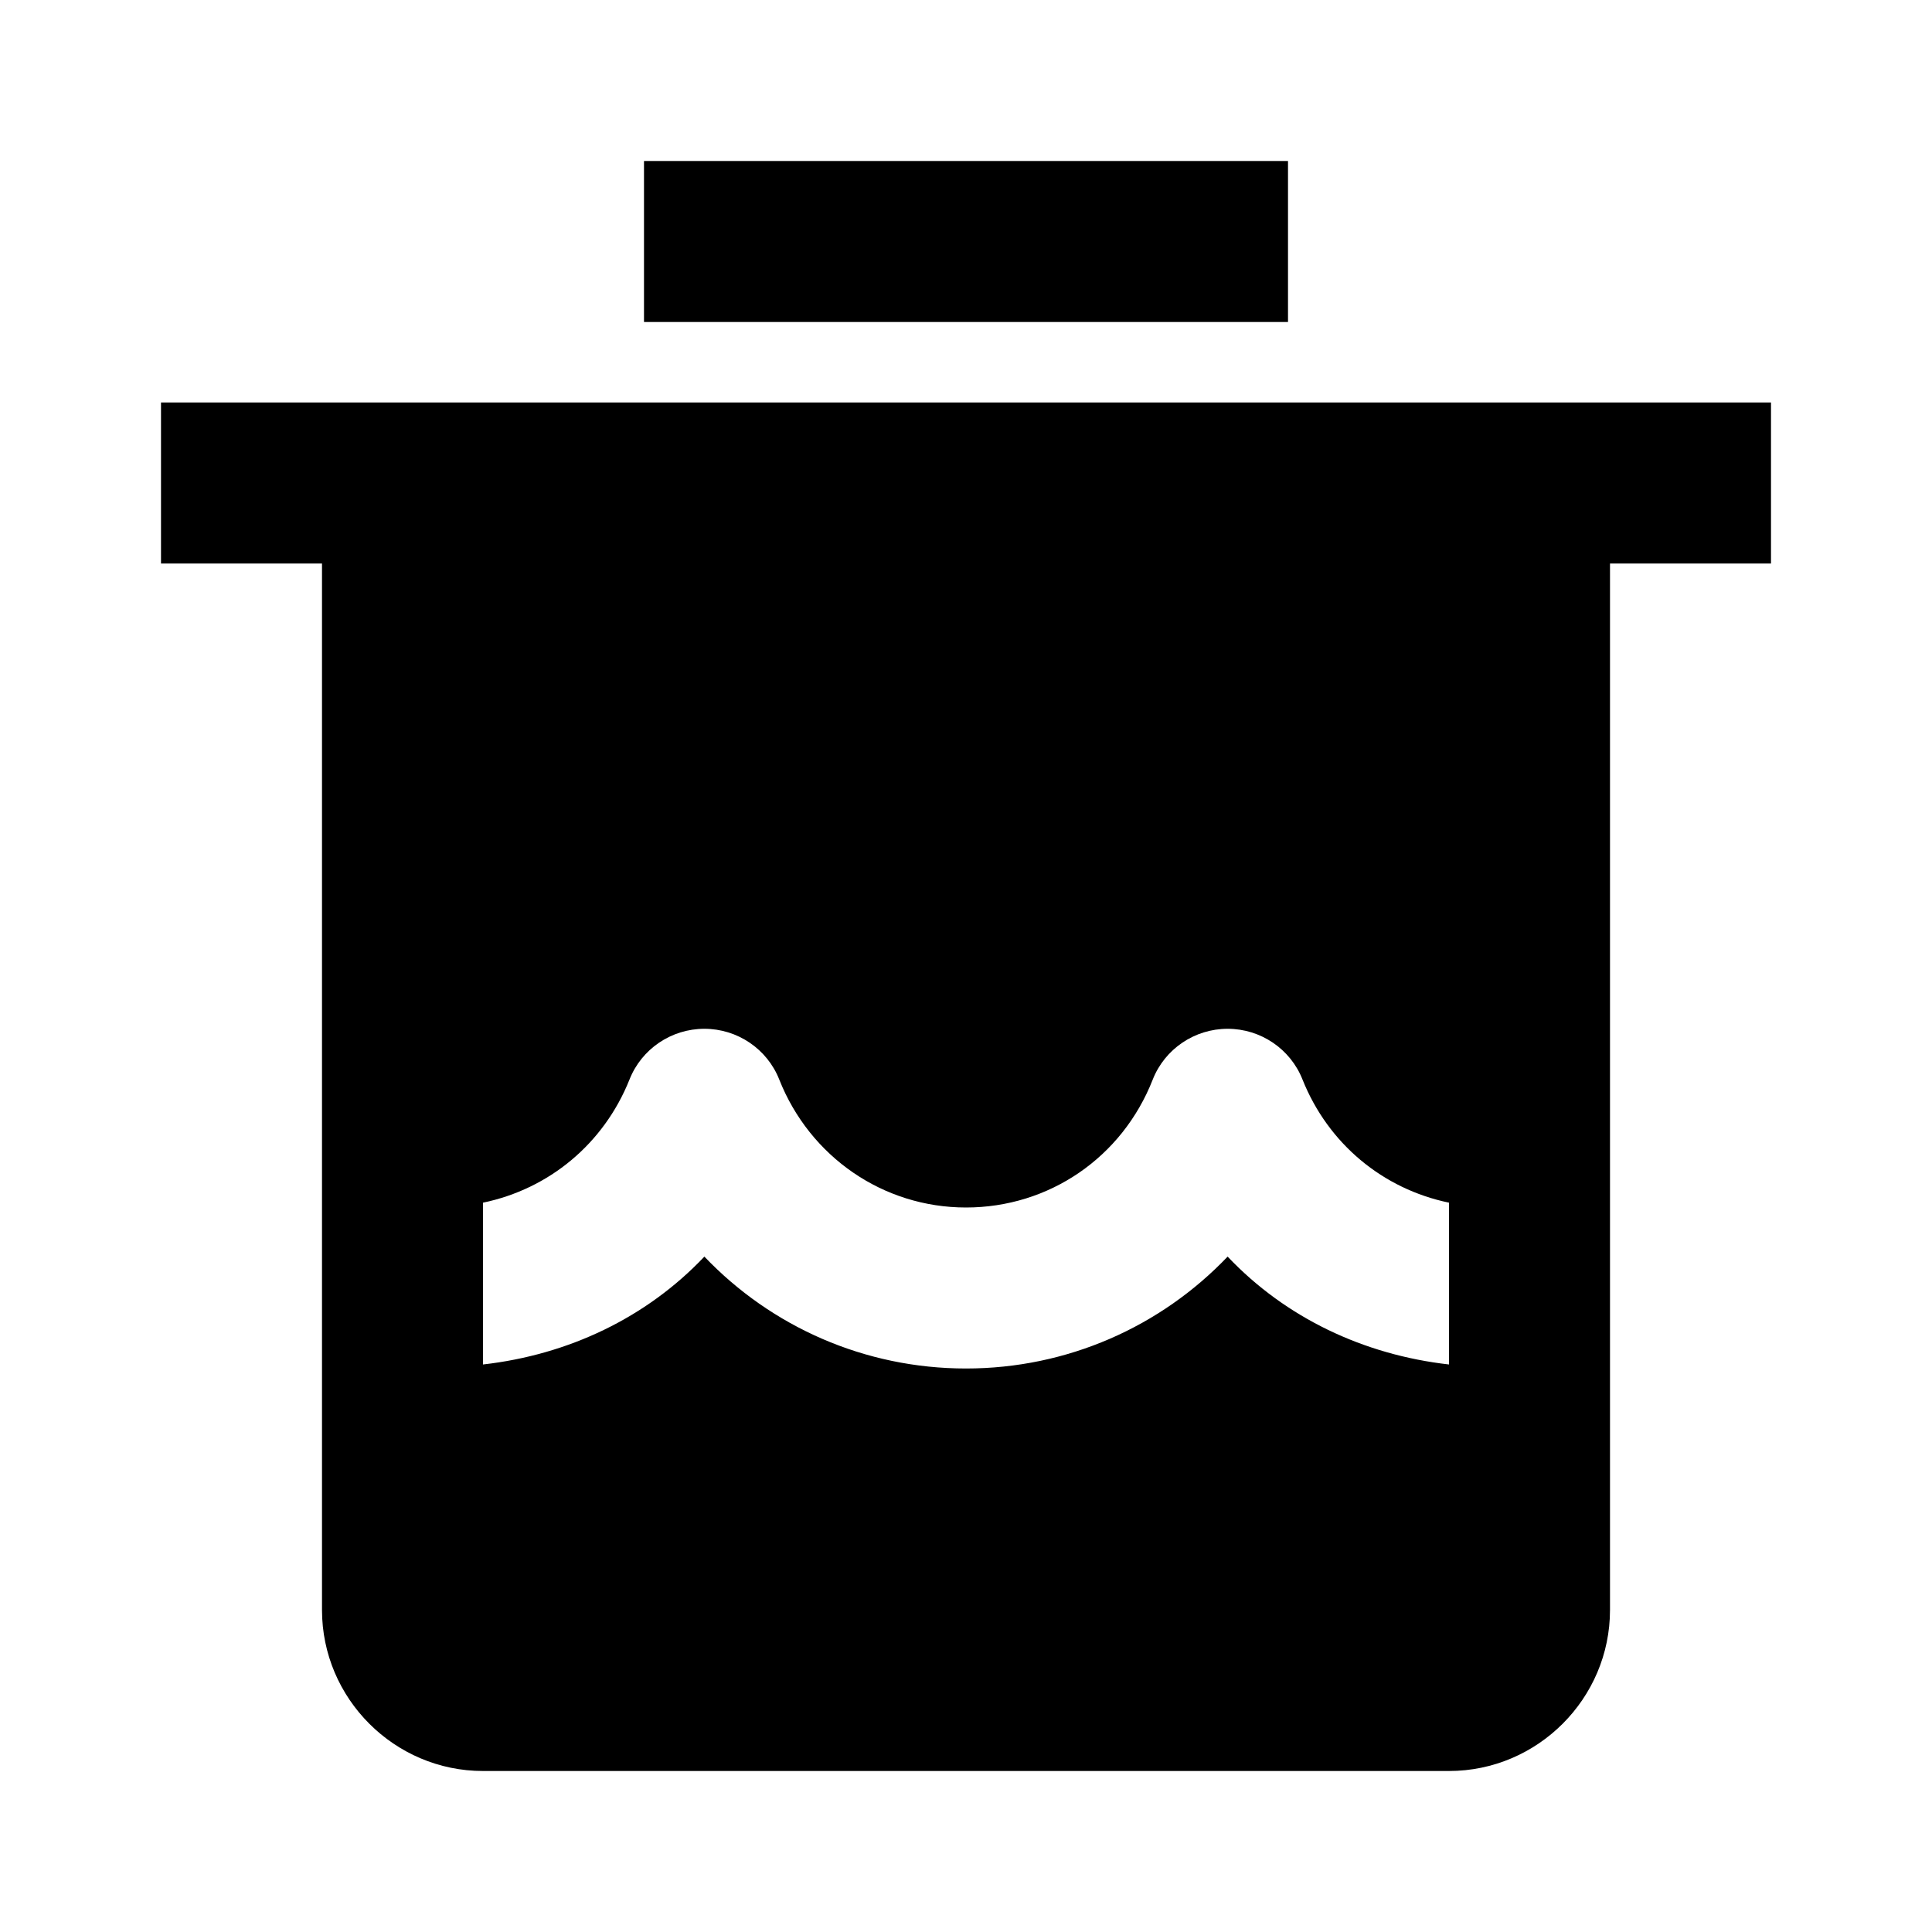 <svg id="liquid_waste_container" width="24" height="24" viewBox="0 0 24 24" xmlns="http://www.w3.org/2000/svg">
<path d="M16 2H8V4H16V2Z"/>
<path d="M20 5H2V7H4V20C4 21.1 4.9 22 6 22H18C19.1 22 20 21.1 20 20V7H22V5H20ZM18 16.95C16.94 16.83 15.97 16.37 15.25 15.61C14.42 16.48 13.26 17 12 17C10.74 17 9.58 16.48 8.75 15.61C8.03 16.37 7.06 16.83 6 16.95V14.94C6.82 14.77 7.5 14.21 7.82 13.41C7.97 13.03 8.34 12.78 8.75 12.78C9.16 12.78 9.53 13.03 9.68 13.41C10.06 14.37 10.97 15 12 15C13.03 15 13.94 14.38 14.32 13.41C14.47 13.03 14.84 12.78 15.25 12.78C15.66 12.78 16.03 13.03 16.18 13.41C16.5 14.21 17.18 14.77 18 14.94V16.95Z"/>
</svg>
